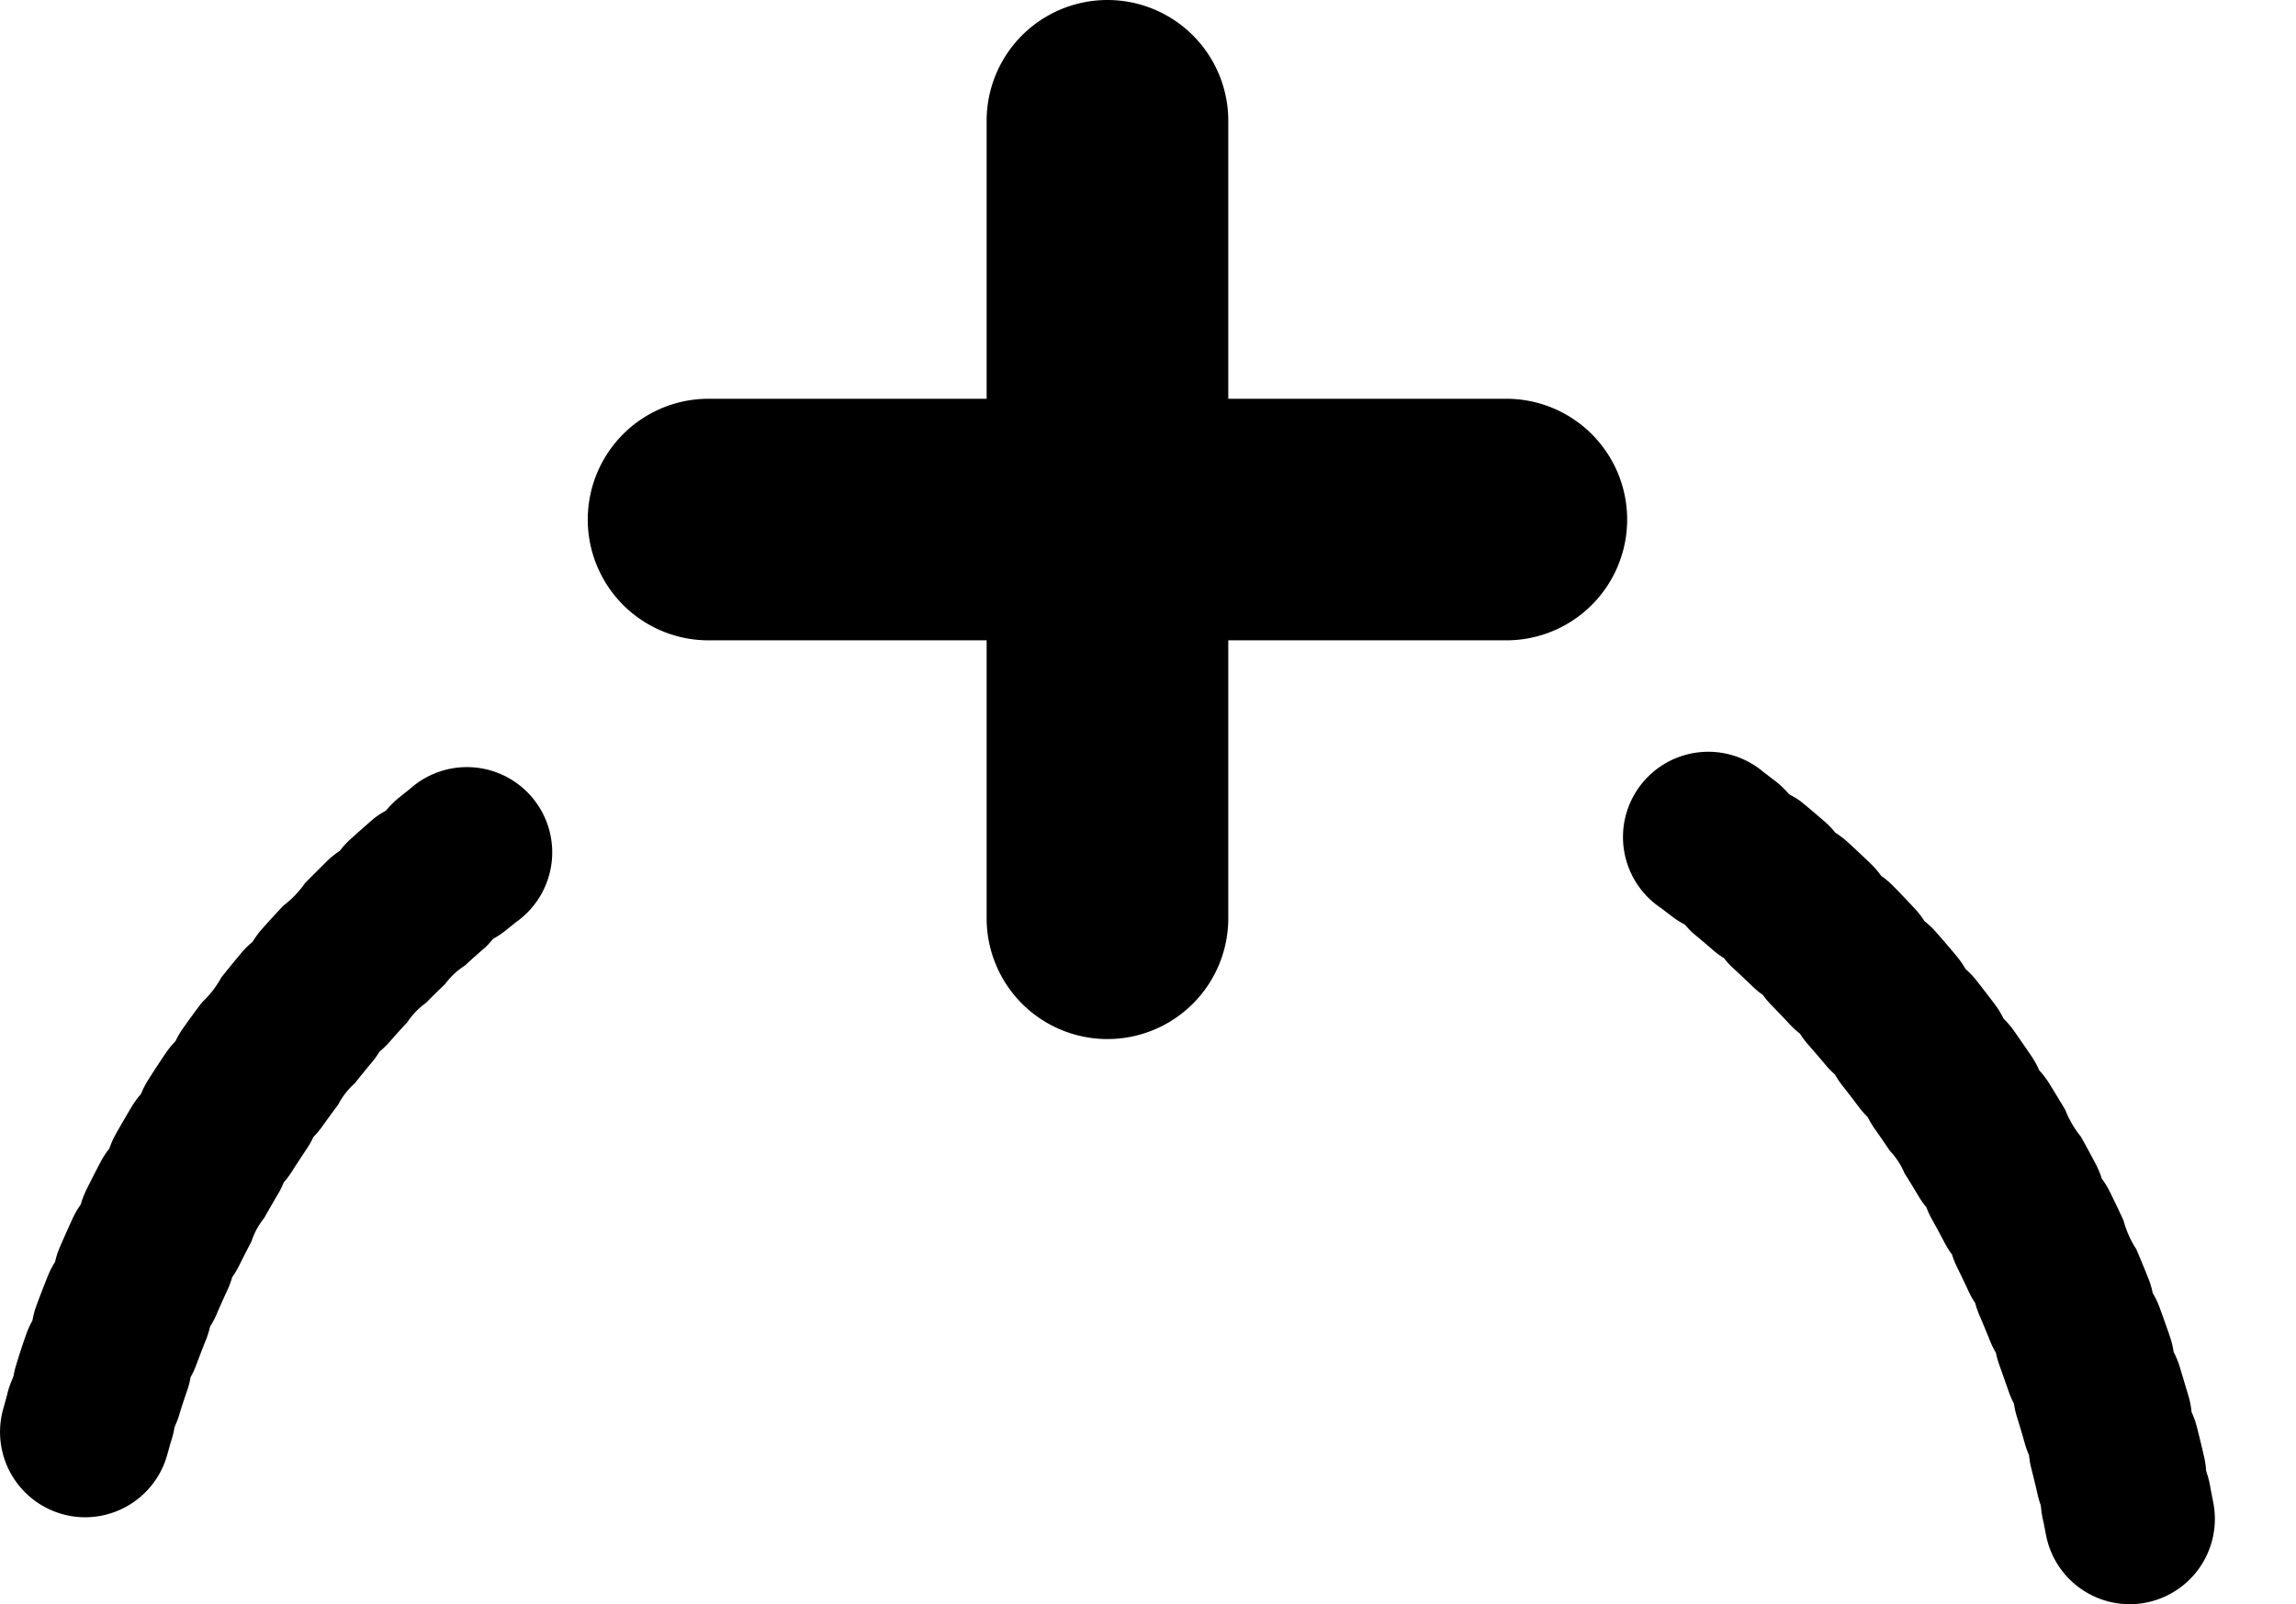 <svg id="Groupe_162" data-name="Groupe 162" xmlns="http://www.w3.org/2000/svg" width="51.138" height="35.741" viewBox="0 0 51.138 35.741">
  <g id="Groupe_139" data-name="Groupe 139" transform="translate(36.241 16.822)">
    <g id="Groupe_136" data-name="Groupe 136">
      <path id="Tracé_24" data-name="Tracé 24" d="M849.328,388.246a1.888,1.888,0,0,1-1.16-.4l-.233-.178a1.9,1.9,0,1,1,2.285-3.028l.27.206a1.9,1.9,0,0,1-1.163,3.4Z" transform="translate(-847.181 -384.26)"/>
    </g>
    <g id="Groupe_137" data-name="Groupe 137" transform="translate(0.759 0.596)">
      <path id="Tracé_25" data-name="Tracé 25" d="M858.613,402.562a1.9,1.9,0,0,1-1.848-1.475c-.044-.2-.091-.389-.14-.582a1.825,1.825,0,0,1-.052-.3,1.936,1.936,0,0,1-.1-.283c-.055-.193-.111-.385-.171-.575a2.032,2.032,0,0,1-.066-.292,1.943,1.943,0,0,1-.118-.275q-.1-.285-.2-.566a1.868,1.868,0,0,1-.082-.289,1.909,1.909,0,0,1-.134-.273q-.111-.277-.228-.55a1.963,1.963,0,0,1-.1-.286,1.914,1.914,0,0,1-.146-.26q-.126-.273-.259-.542a1.822,1.822,0,0,1-.111-.279,1.872,1.872,0,0,1-.162-.257q-.139-.266-.284-.526a1.777,1.777,0,0,1-.125-.271,1.914,1.914,0,0,1-.175-.247q-.153-.258-.312-.51a1.641,1.641,0,0,0-.327-.5c-.111-.166-.223-.329-.338-.491a1.959,1.959,0,0,1-.154-.259,1.937,1.937,0,0,1-.2-.228c-.118-.159-.24-.316-.363-.472a1.869,1.869,0,0,1-.167-.25,1.834,1.834,0,0,1-.211-.216q-.192-.229-.388-.452a1.918,1.918,0,0,1-.181-.242,1.87,1.87,0,0,1-.22-.2c-.136-.147-.274-.291-.414-.434a1.807,1.807,0,0,1-.192-.229,1.827,1.827,0,0,1-.231-.191q-.215-.208-.435-.409a1.909,1.909,0,0,1-.2-.219,1.94,1.94,0,0,1-.245-.181q-.224-.194-.453-.383a1.9,1.9,0,0,1,2.4-2.935q.273.223.539.455a1.943,1.943,0,0,1,.24.25,1.9,1.9,0,0,1,.28.213c.172.158.342.317.51.48a1.878,1.878,0,0,1,.229.266,1.906,1.906,0,0,1,.269.228q.245.249.482.505a1.912,1.912,0,0,1,.215.278,1.948,1.948,0,0,1,.254.24c.154.176.307.353.457.534a1.885,1.885,0,0,1,.2.288,1.908,1.908,0,0,1,.241.253q.218.275.428.557a1.9,1.9,0,0,1,.181.3,1.88,1.88,0,0,1,.228.266q.2.286.4.579a1.956,1.956,0,0,1,.166.305,1.927,1.927,0,0,1,.214.279q.186.3.365.6a2.223,2.223,0,0,0,.349.6q.171.305.333.615a1.921,1.921,0,0,1,.133.321,1.879,1.879,0,0,1,.183.3q.154.312.3.629a2.209,2.209,0,0,0,.283.638q.138.321.268.648a1.921,1.921,0,0,1,.1.333,1.876,1.876,0,0,1,.151.317c.08.217.158.436.233.656a1.886,1.886,0,0,1,.082.341,1.907,1.907,0,0,1,.134.324q.1.332.2.668a1.808,1.808,0,0,1,.064.343,1.872,1.872,0,0,1,.118.329q.086.337.164.678a1.9,1.9,0,0,1-1.852,2.319Z" transform="translate(-848.381 -385.203)"/>
    </g>
    <g id="Groupe_138" data-name="Groupe 138" transform="translate(9.235 14.813)">
      <path id="Tracé_26" data-name="Tracé 26" d="M863.739,411.79a1.9,1.9,0,0,1-1.862-1.548l-.056-.288a1.9,1.9,0,1,1,3.721-.744l.065.333a1.9,1.9,0,0,1-1.867,2.247Z" transform="translate(-861.784 -407.685)"/>
    </g>
  </g>
  <g id="Groupe_143" data-name="Groupe 143" transform="translate(0 17.157)">
    <g id="Groupe_140" data-name="Groupe 140" transform="translate(0 12.546)">
      <path id="Tracé_27" data-name="Tracé 27" d="M791.77,408.728a1.9,1.9,0,0,1-1.833-2.393l.092-.333a1.9,1.9,0,1,1,3.647,1.046l-.077.277A1.9,1.9,0,0,1,791.77,408.728Z" transform="translate(-789.871 -404.628)"/>
    </g>
    <g id="Groupe_141" data-name="Groupe 141" transform="translate(0.271 0.615)">
      <path id="Tracé_28" data-name="Tracé 28" d="M792.2,400.863a1.9,1.9,0,0,1-1.812-2.463q.1-.334.217-.665a1.879,1.879,0,0,1,.145-.324,1.931,1.931,0,0,1,.091-.34q.122-.329.253-.656a1.986,1.986,0,0,1,.16-.312,1.943,1.943,0,0,1,.109-.334q.14-.324.287-.643a1.875,1.875,0,0,1,.175-.3,1.946,1.946,0,0,1,.127-.33q.156-.315.319-.625a1.933,1.933,0,0,1,.193-.295,1.9,1.9,0,0,1,.144-.323q.172-.305.352-.606a1.938,1.938,0,0,1,.208-.285,1.878,1.878,0,0,1,.161-.314c.125-.2.253-.392.383-.586a1.923,1.923,0,0,1,.223-.274,1.96,1.96,0,0,1,.177-.3q.2-.286.416-.568a2.23,2.23,0,0,0,.43-.555q.219-.276.445-.545a1.935,1.935,0,0,1,.25-.248,1.98,1.98,0,0,1,.208-.283q.234-.264.475-.52a2.248,2.248,0,0,0,.486-.506c.166-.168.334-.334.5-.5a1.906,1.906,0,0,1,.273-.217,1.953,1.953,0,0,1,.238-.26q.262-.237.529-.467a1.9,1.9,0,0,1,2.47,2.881q-.227.194-.449.4a1.661,1.661,0,0,0-.441.412q-.216.206-.425.419a1.655,1.655,0,0,0-.418.434q-.205.218-.4.443a2.011,2.011,0,0,1-.218.21,1.9,1.9,0,0,1-.176.245c-.129.154-.255.309-.379.465a1.638,1.638,0,0,0-.369.476c-.12.159-.239.321-.354.484a1.874,1.874,0,0,1-.195.232,1.922,1.922,0,0,1-.147.262q-.168.25-.331.506a1.927,1.927,0,0,1-.181.242,1.9,1.9,0,0,1-.134.269q-.154.259-.3.522a1.643,1.643,0,0,0-.287.527q-.14.267-.274.537a1.936,1.936,0,0,1-.155.259,1.832,1.832,0,0,1-.106.286q-.126.272-.245.548a1.915,1.915,0,0,1-.141.267,1.957,1.957,0,0,1-.09.29c-.075.186-.147.373-.217.561a1.9,1.9,0,0,1-.127.275,1.874,1.874,0,0,1-.074.29q-.1.285-.187.575A1.9,1.9,0,0,1,792.2,400.863Z" transform="translate(-790.299 -385.761)"/>
    </g>
    <g id="Groupe_142" data-name="Groupe 142" transform="translate(8.174)">
      <path id="Tracé_29" data-name="Tracé 29" d="M804.7,388.78a1.9,1.9,0,0,1-1.2-3.37l.265-.212a1.9,1.9,0,1,1,2.354,2.976l-.228.183A1.89,1.89,0,0,1,804.7,388.78Z" transform="translate(-802.797 -384.789)"/>
    </g>
  </g>
  <g id="Groupe_144" data-name="Groupe 144" transform="translate(51.138 31.499)">
    <path id="Tracé_30" data-name="Tracé 30" d="M891,429" transform="translate(-891 -429)"/>
  </g>
  <g id="Groupe_151" data-name="Groupe 151" transform="translate(13.091)">
    <g id="Groupe_147" data-name="Groupe 147" transform="translate(8.884)">
      <g id="Groupe_145" data-name="Groupe 145" transform="translate(2.691 2.691)">
        <line id="Ligne_15" data-name="Ligne 15" y2="17.767" fill="#fff"/>
      </g>
      <g id="Groupe_146" data-name="Groupe 146">
        <path id="Tracé_31" data-name="Tracé 31" d="M828.567,390.951a2.691,2.691,0,0,1-2.691-2.691V370.493a2.691,2.691,0,0,1,5.382,0V388.26A2.691,2.691,0,0,1,828.567,390.951Z" transform="translate(-825.876 -367.802)"/>
      </g>
    </g>
    <g id="Groupe_150" data-name="Groupe 150" transform="translate(0 8.884)">
      <g id="Groupe_148" data-name="Groupe 148" transform="translate(2.691 2.691)">
        <line id="Ligne_16" data-name="Ligne 16" x2="17.767" fill="#fff"/>
      </g>
      <g id="Groupe_149" data-name="Groupe 149">
        <path id="Tracé_32" data-name="Tracé 32" d="M836.431,383.088H818.663a2.691,2.691,0,0,1,0-5.382h17.768a2.691,2.691,0,1,1,0,5.382Z" transform="translate(-815.972 -377.706)"/>
      </g>
    </g>
  </g>
</svg>
